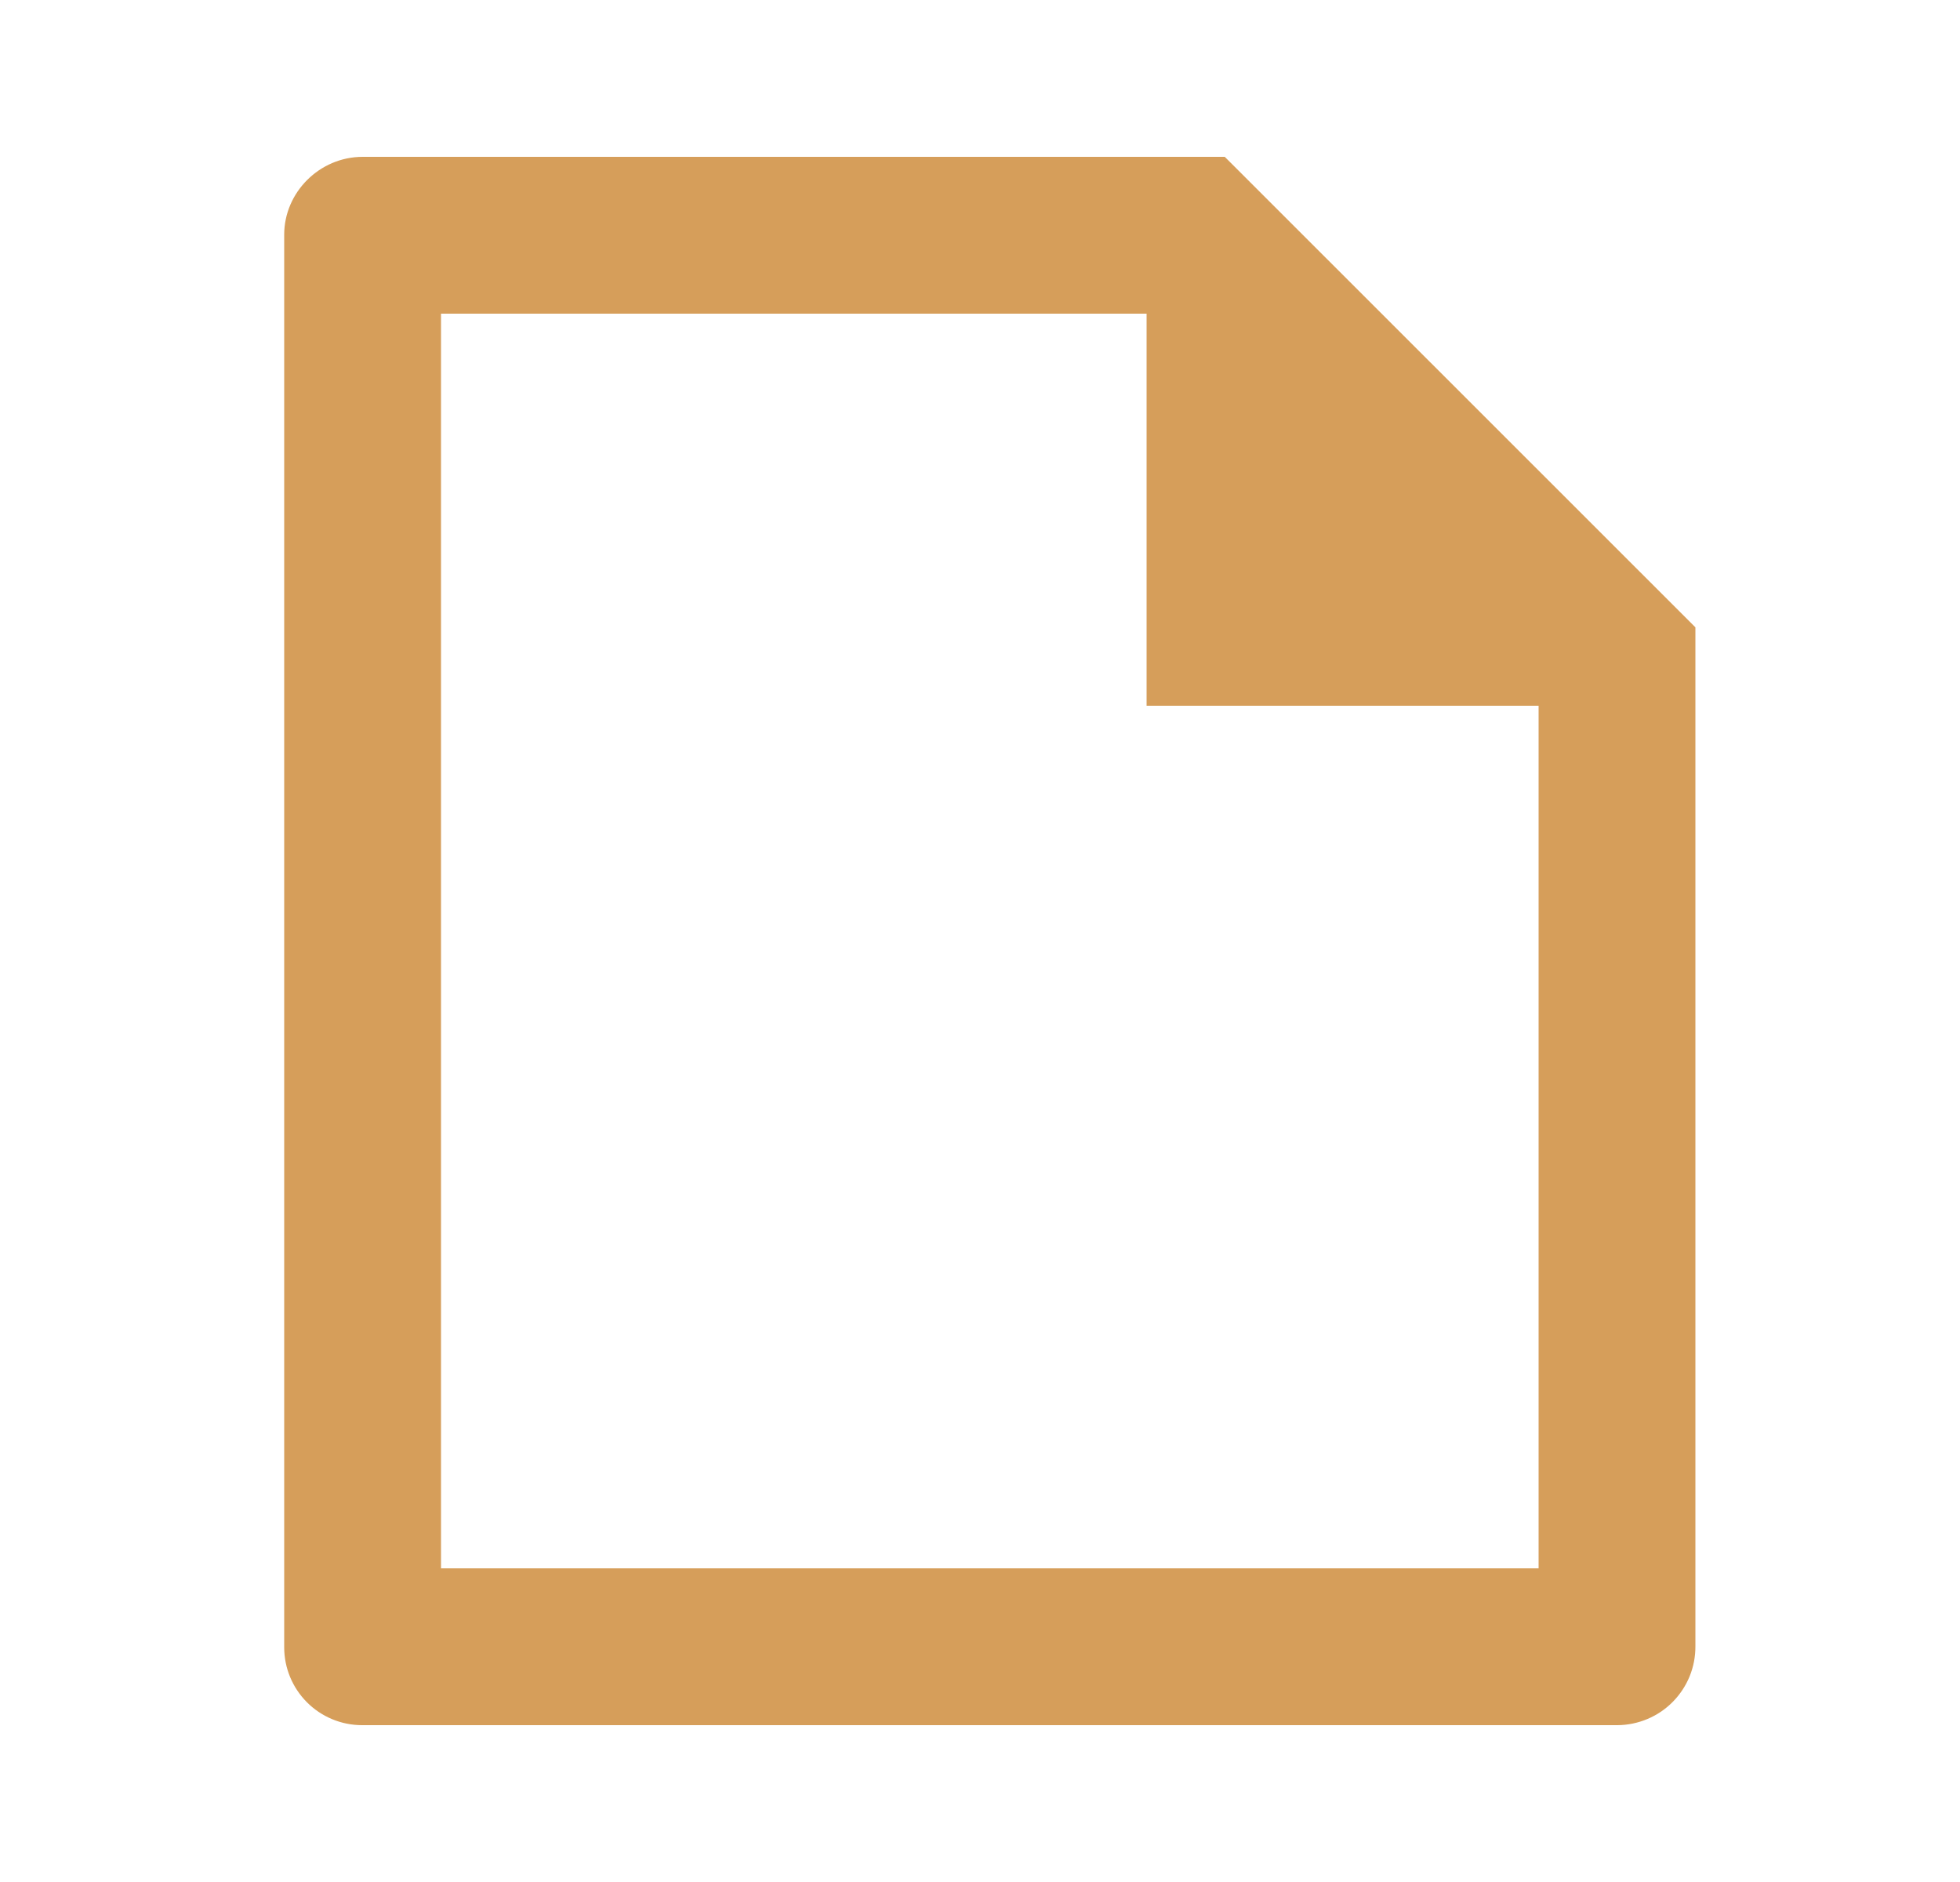 <svg width="25" height="24" viewBox="0 0 25 24" fill="none" xmlns="http://www.w3.org/2000/svg">
<g clip-path="url(#clip0_1_18516)">
<path d="M21.625 8V20.993C21.626 21.124 21.601 21.255 21.552 21.376C21.502 21.498 21.429 21.609 21.337 21.702C21.245 21.796 21.135 21.87 21.014 21.921C20.893 21.972 20.763 21.999 20.632 22H4.618C4.355 22 4.102 21.895 3.916 21.709C3.73 21.523 3.625 21.271 3.625 21.008V2.992C3.625 2.455 4.074 2 4.627 2H15.622L21.625 8ZM19.625 9H14.625V4H5.625V20H19.625V9Z" fill="#D69E5A"/>
</g>
<defs>
<clipPath id="clip0_1_18516">
<rect width="24" height="24" fill="white" transform="translate(0.625)"/>
</clipPath>
</defs>
</svg>
